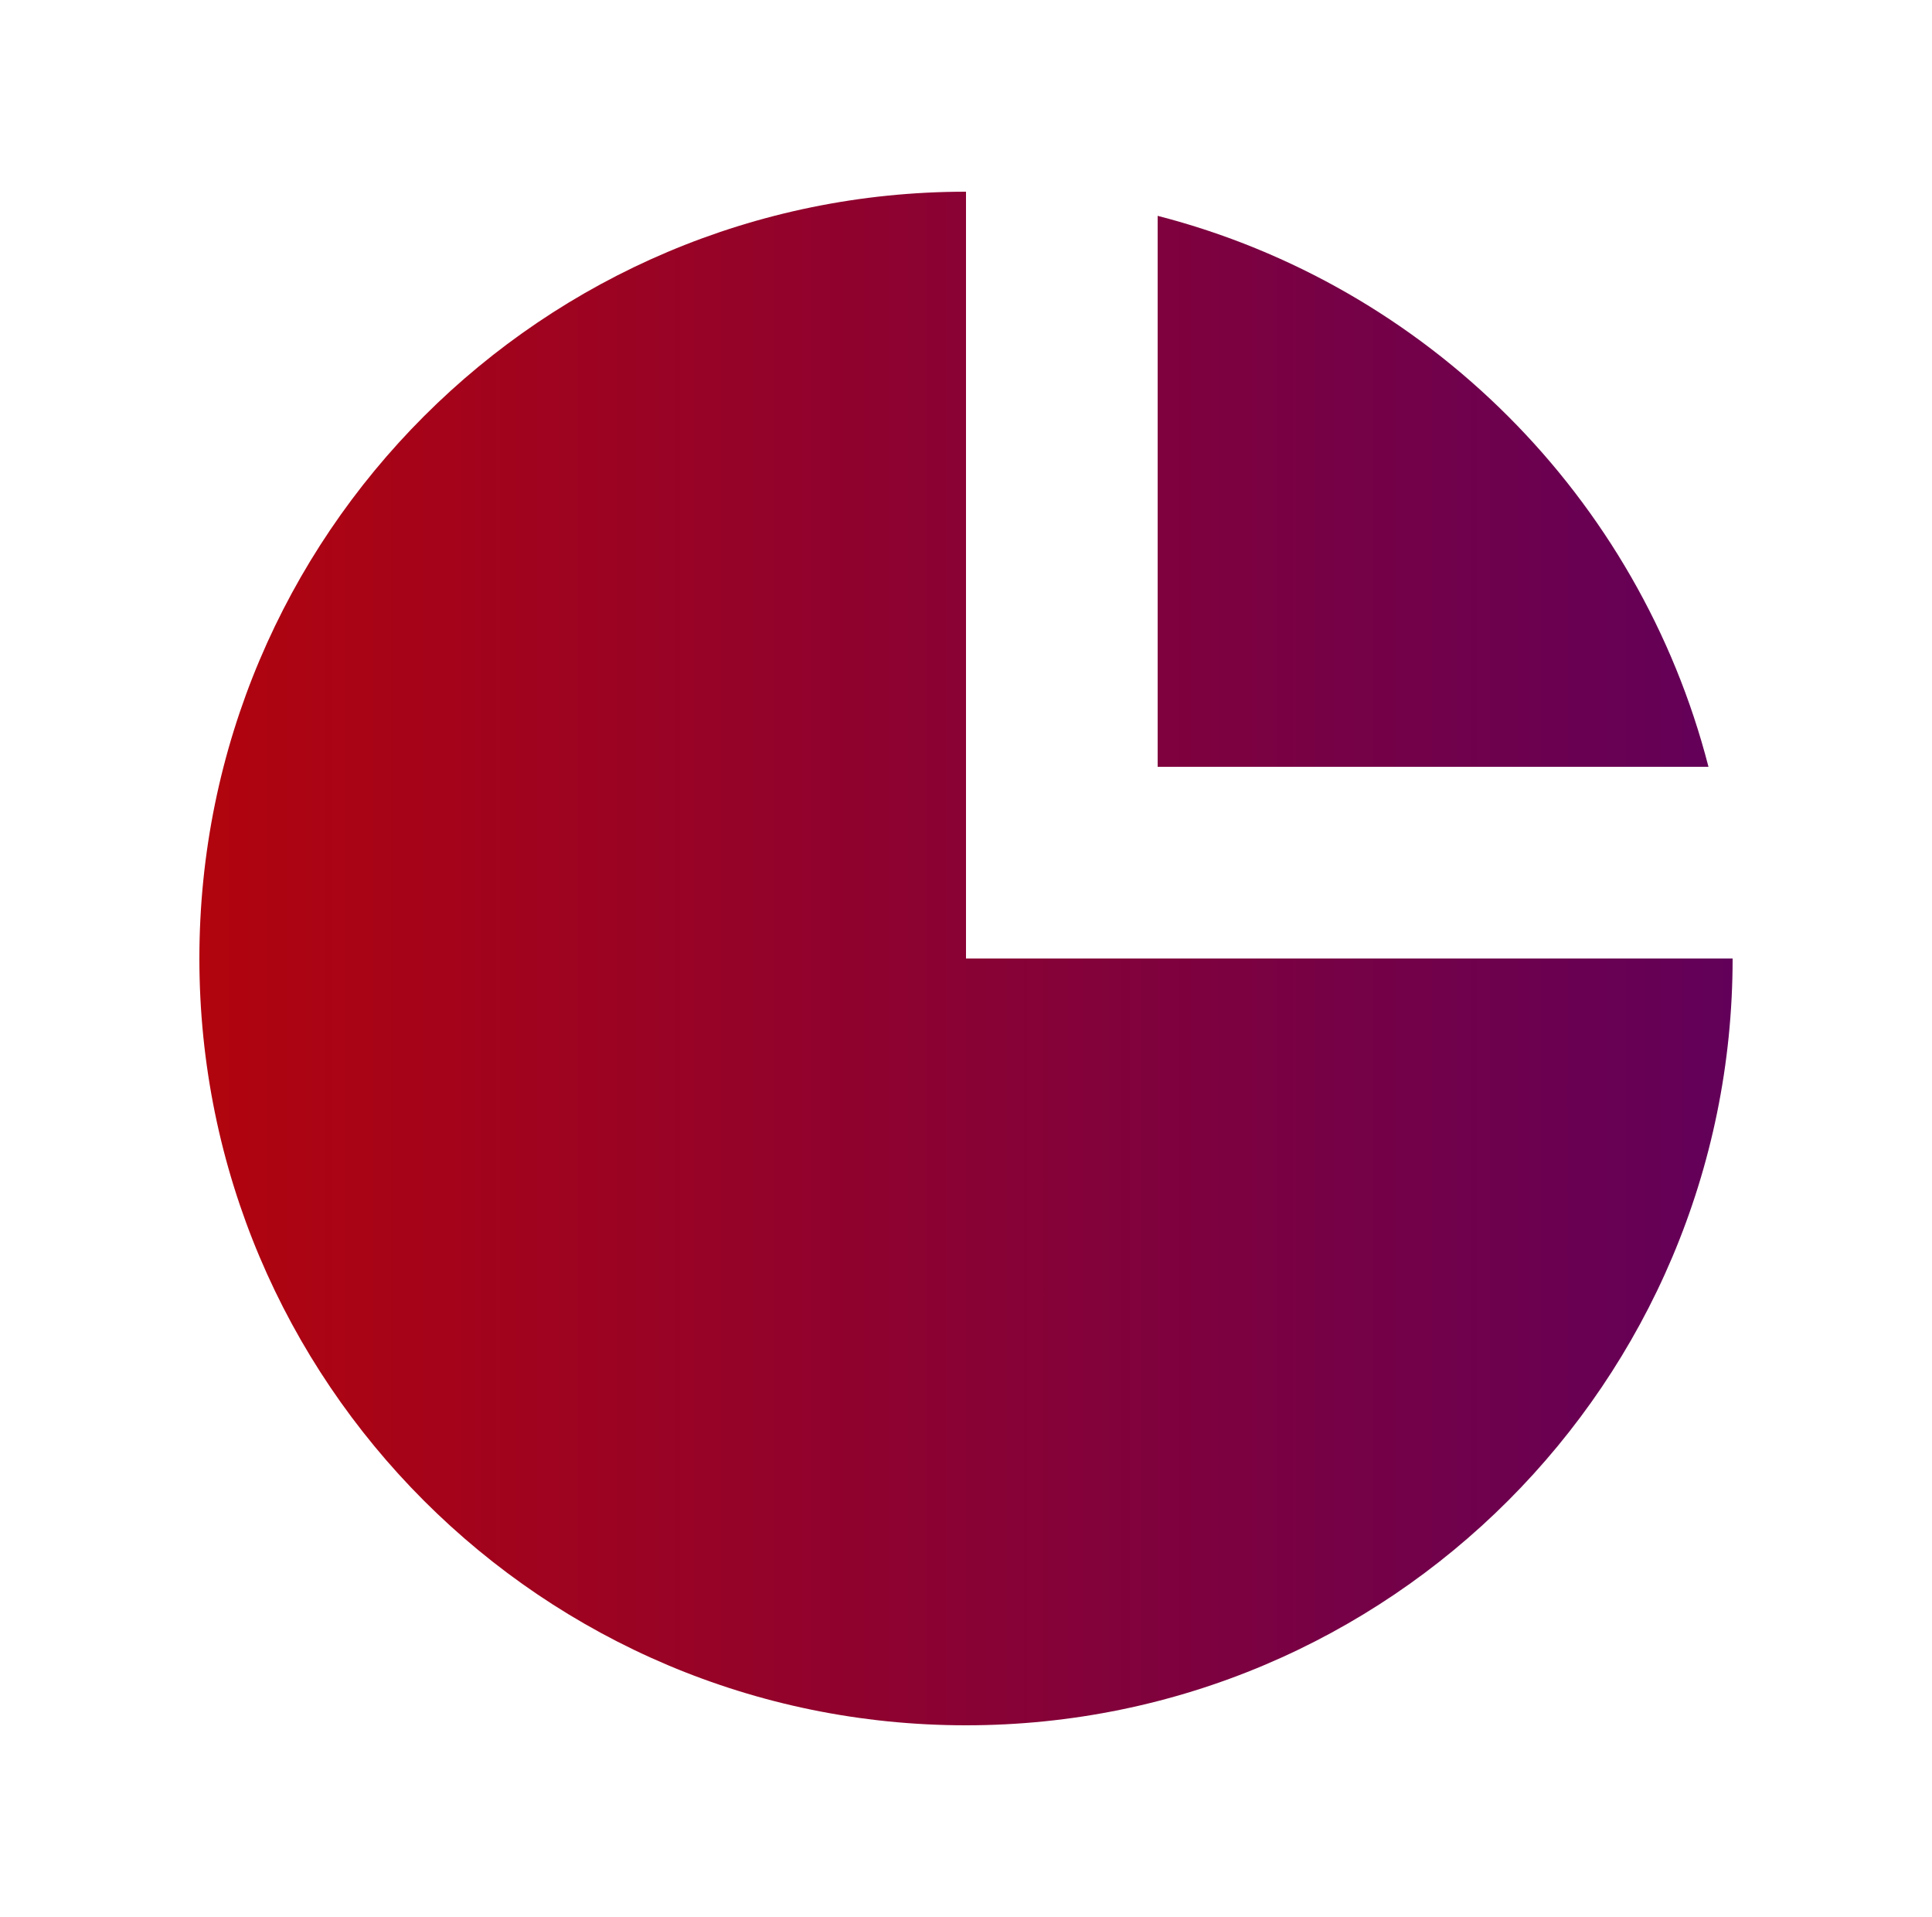 <svg width="125" height="124" viewBox="0 0 125 124" fill="none" xmlns="http://www.w3.org/2000/svg">
<g id="Icon/Solid/chart-pie">
<g id="Icon">
<path d="M12.9 62C12.9 34.607 35.107 12.4 62.5 12.4V62H112.1C112.1 89.393 89.893 111.6 62.5 111.6C35.107 111.6 12.9 89.393 12.9 62Z" fill="url(#paint0_linear_2215_16778)"/>
<path d="M74.9 13.962C92.33 18.448 106.052 32.17 110.538 49.6H74.9V13.962Z" fill="url(#paint1_linear_2215_16778)"/>
</g>
</g>
<defs>
<linearGradient id="paint0_linear_2215_16778" x1="12.9" y1="12.4" x2="112.1" y2="12.4" gradientUnits="userSpaceOnUse">
<stop stop-color="#B1040E"/>
<stop offset="1" stop-color="#620059"/>
</linearGradient>
<linearGradient id="paint1_linear_2215_16778" x1="12.9" y1="12.4" x2="112.1" y2="12.4" gradientUnits="userSpaceOnUse">
<stop stop-color="#B1040E"/>
<stop offset="1" stop-color="#620059"/>
</linearGradient>
</defs>
</svg>
